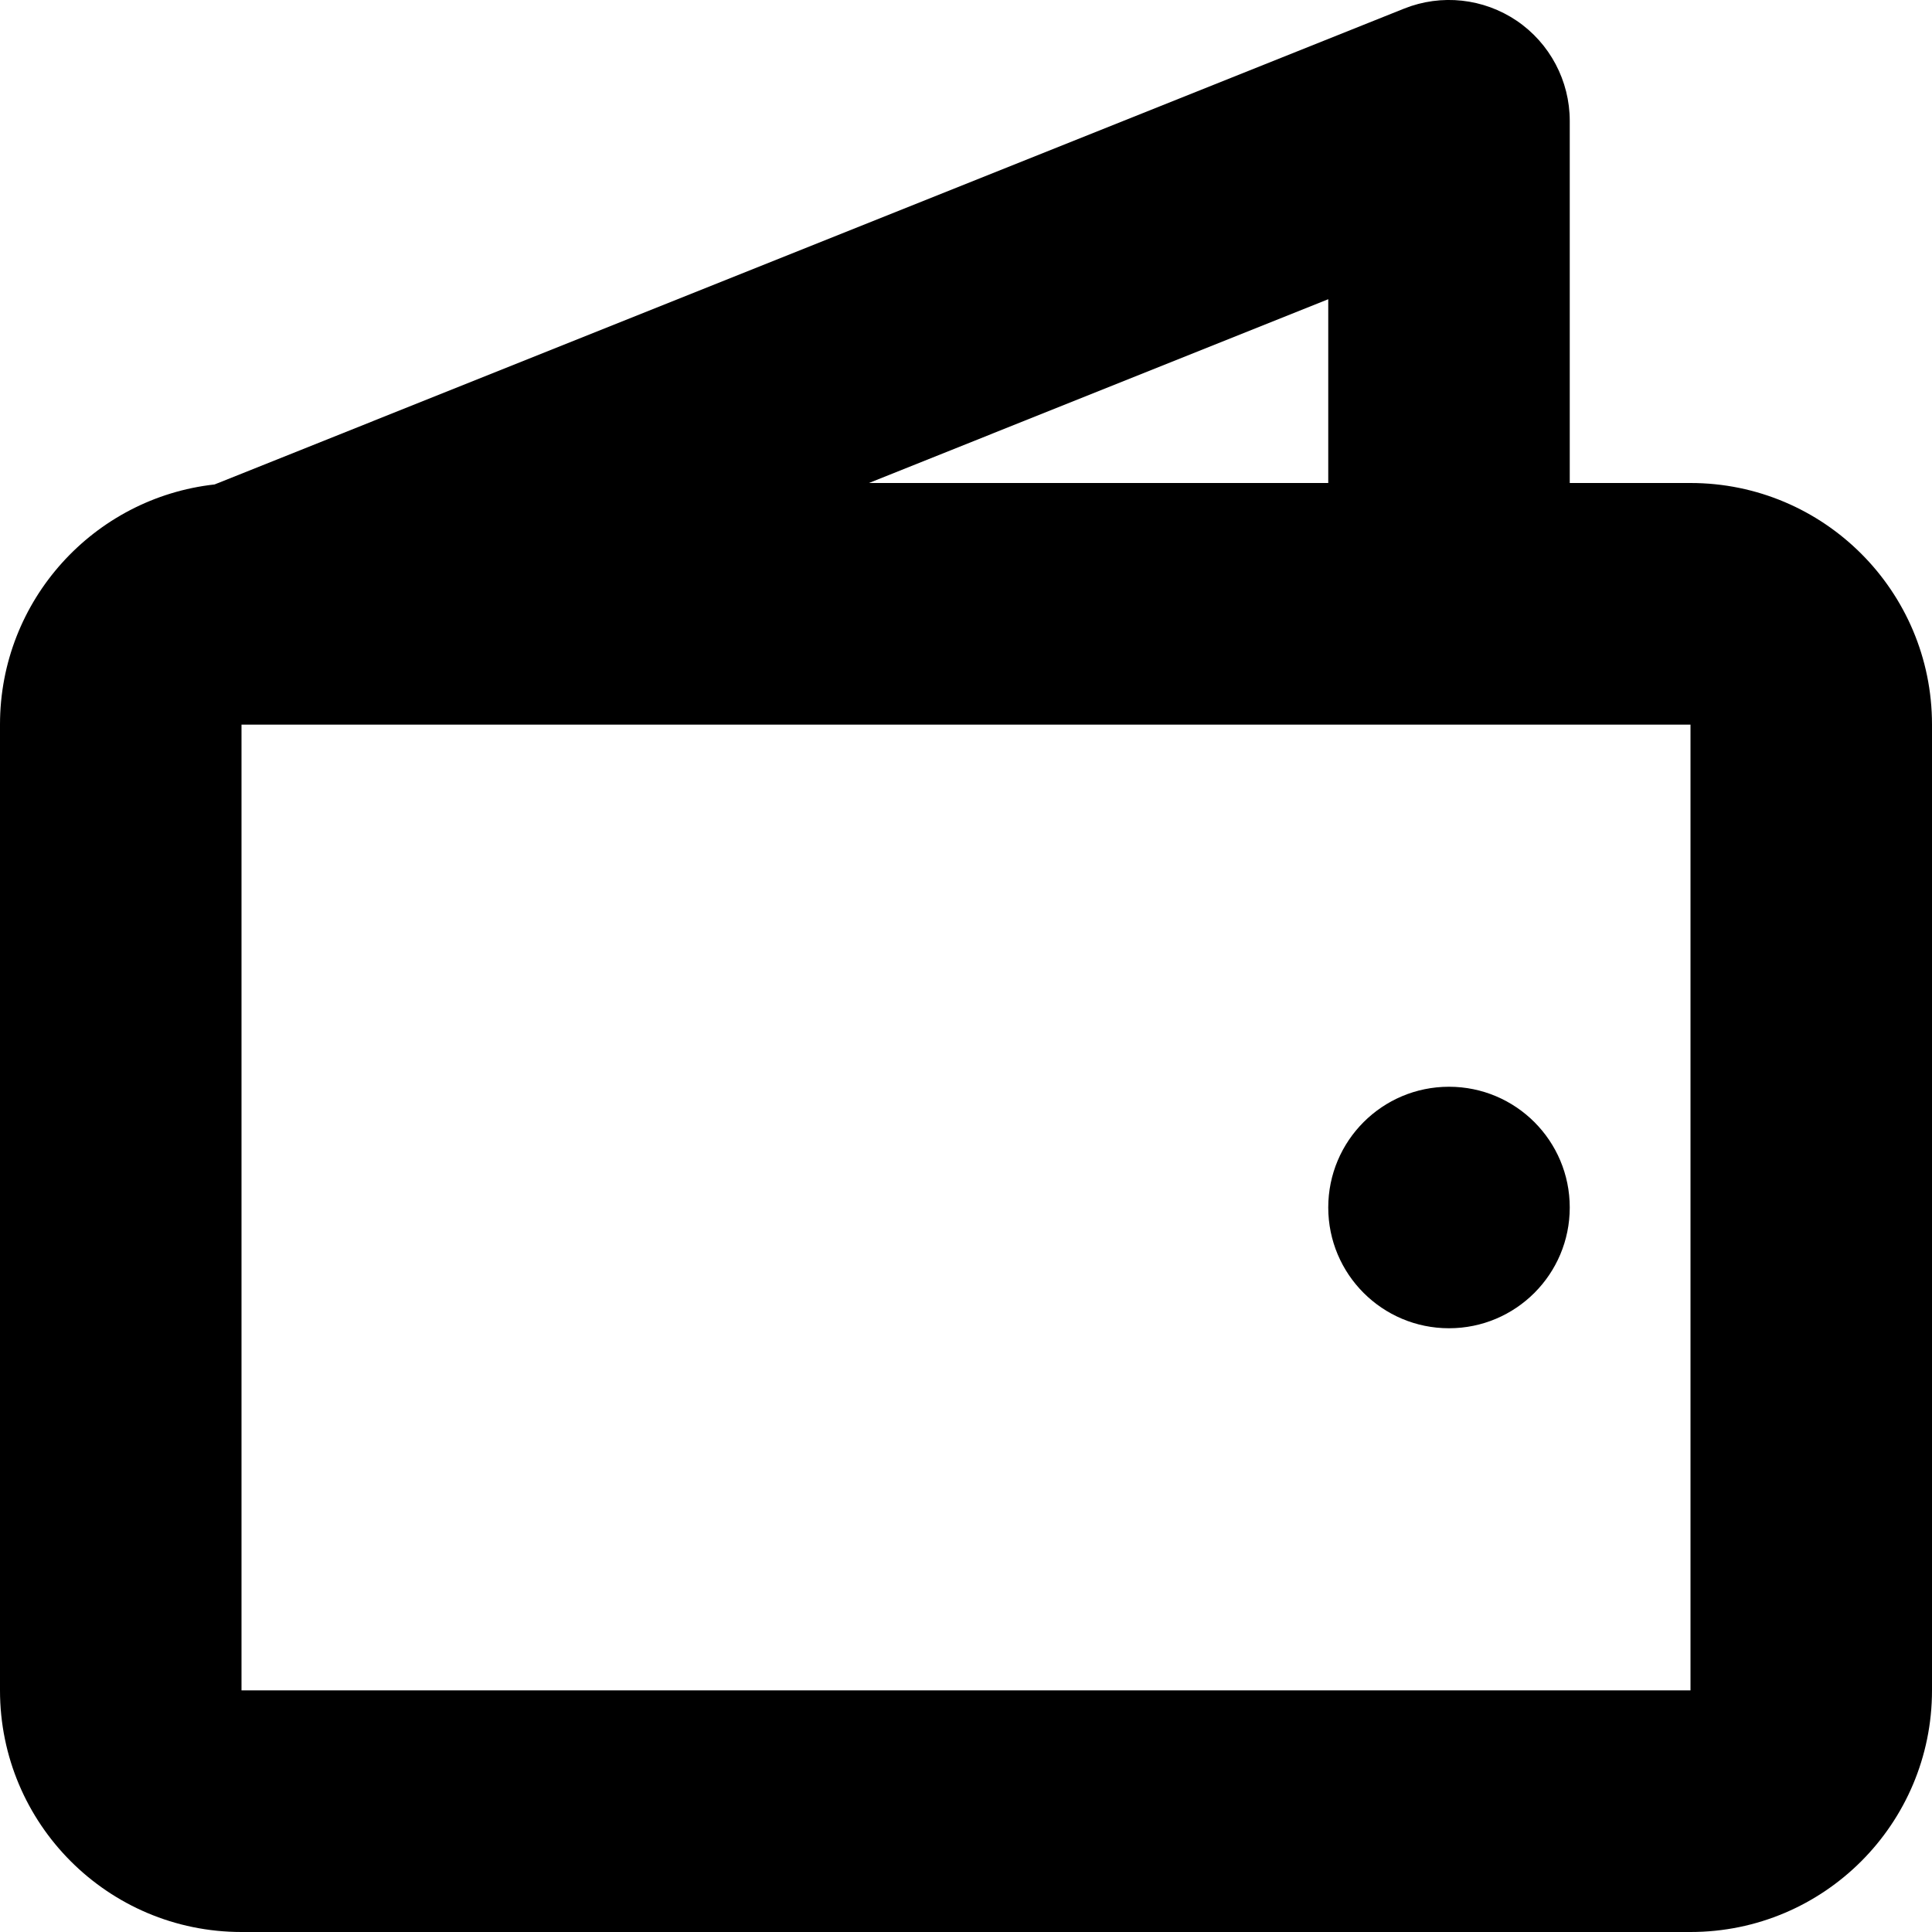 <svg viewBox="0 0 16 16" fill="currentColor" xmlns="http://www.w3.org/2000/svg">
  <path
    fill-rule="evenodd"
    clip-rule="evenodd"
    d="M13 1.001C13 0.669 12.835 0.358 12.561 0.172C12.286 -0.014 11.937 -0.052 11.629 0.071L1.777 4.012C0.777 4.123 0 4.971 0 6V13.999C0 15.104 0.895 16 2 16H14C15.105 16 16 15.104 16 13.999V6C16 4.896 15.105 4 14 4H13V1.001ZM11.995 6.001C11.997 6.001 11.998 6.001 12 6.001C12.002 6.001 12.003 6.001 12.005 6.001H14V13.999H2V6.001C2.008 6.001 2.016 6.001 2.024 6.001H11.995ZM11 4V2.478L7.196 4H11ZM13 10C13 10.552 12.553 11 12 11C11.447 11 11 10.552 11 10C11 9.448 11.447 9 12 9C12.553 9 13 9.448 13 10Z"
  />
</svg>

